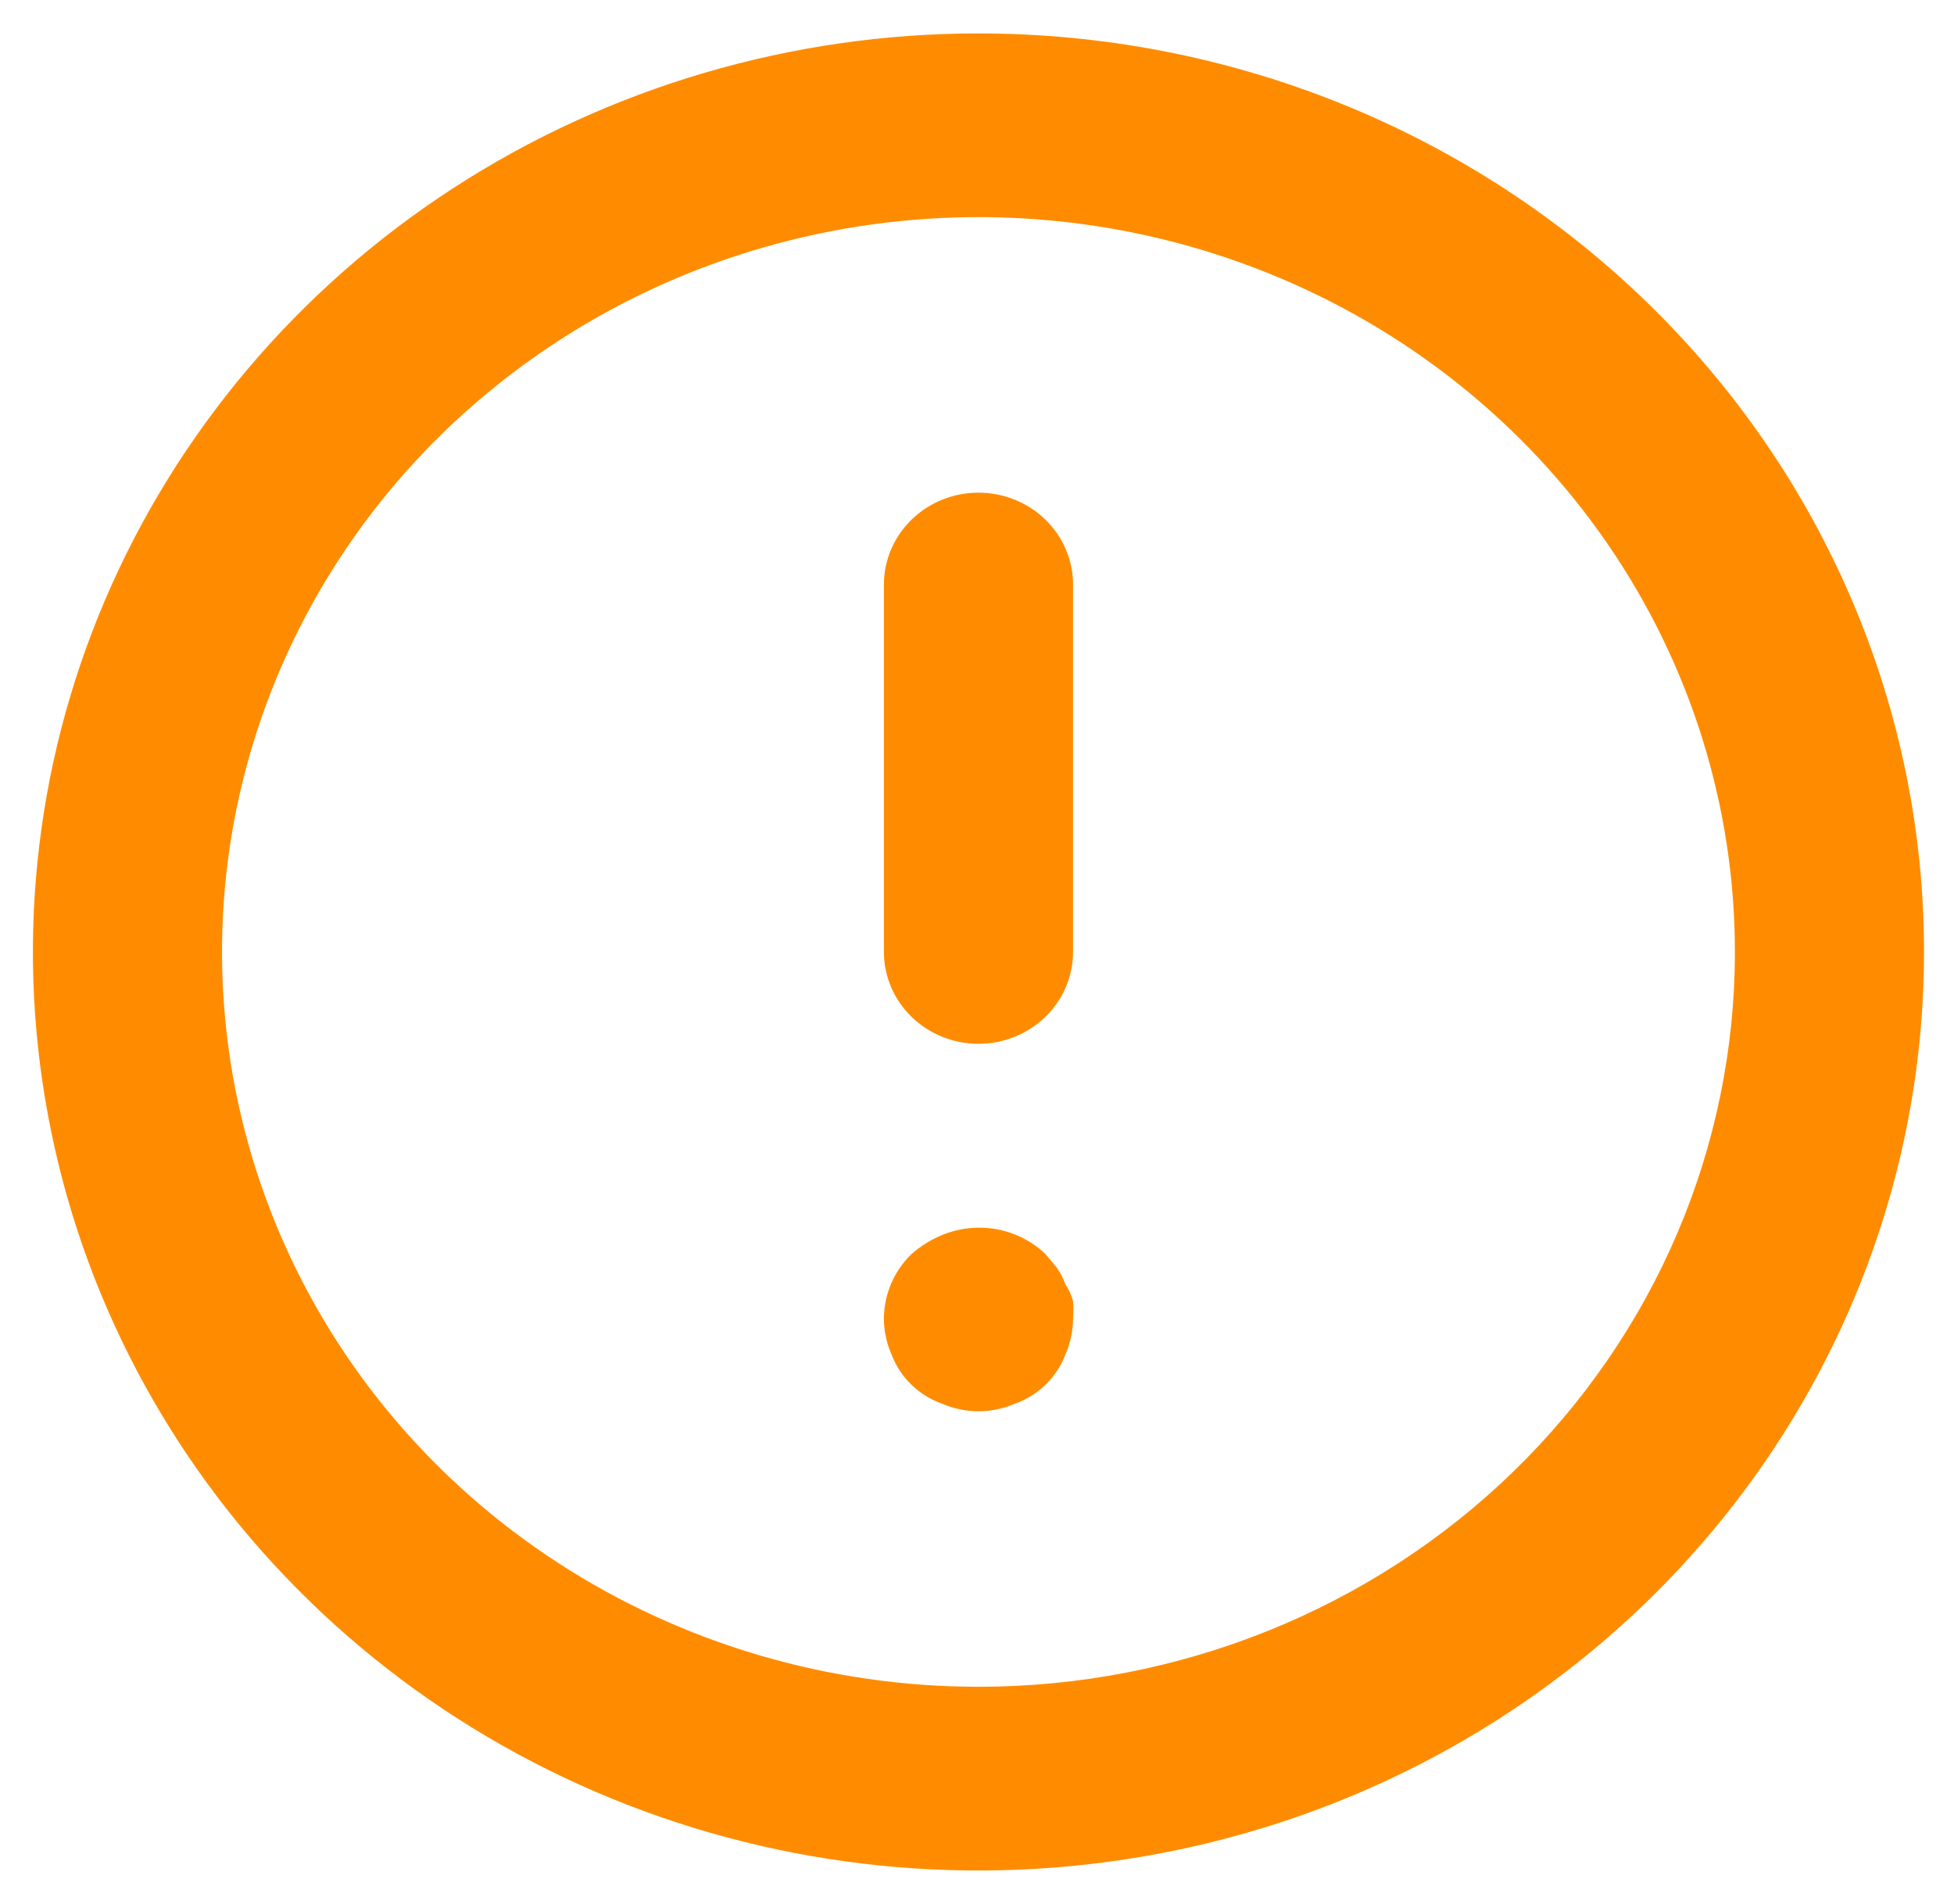 <svg width="39" height="38" viewBox="0 0 39 38" fill="none" xmlns="http://www.w3.org/2000/svg">
<path d="M19.529 9.833C19.029 9.833 18.549 10.026 18.195 10.37C17.841 10.714 17.642 11.18 17.642 11.666V19C17.642 19.486 17.841 19.952 18.195 20.296C18.549 20.64 19.029 20.833 19.529 20.833C20.03 20.833 20.51 20.64 20.864 20.296C21.218 19.952 21.417 19.486 21.417 19V11.666C21.417 11.18 21.218 10.714 20.864 10.37C20.51 10.026 20.03 9.833 19.529 9.833ZM21.266 25.637C21.224 25.52 21.167 25.409 21.096 25.306L20.869 25.032C20.604 24.777 20.267 24.605 19.901 24.536C19.535 24.468 19.156 24.506 18.812 24.646C18.584 24.739 18.373 24.87 18.189 25.032C18.015 25.203 17.876 25.406 17.782 25.629C17.688 25.853 17.641 26.092 17.642 26.333C17.645 26.573 17.696 26.809 17.793 27.03C17.878 27.257 18.013 27.464 18.189 27.635C18.365 27.806 18.578 27.938 18.812 28.02C19.038 28.117 19.282 28.167 19.529 28.167C19.776 28.167 20.021 28.117 20.247 28.02C20.481 27.938 20.694 27.806 20.87 27.635C21.046 27.464 21.181 27.257 21.266 27.03C21.362 26.809 21.414 26.573 21.417 26.333C21.426 26.211 21.426 26.089 21.417 25.966C21.384 25.85 21.333 25.738 21.266 25.637V25.637ZM19.529 0.667C15.797 0.667 12.148 1.742 9.044 3.756C5.941 5.771 3.522 8.634 2.093 11.984C0.665 15.334 0.291 19.02 1.02 22.576C1.748 26.133 3.545 29.399 6.185 31.963C8.824 34.527 12.187 36.273 15.848 36.981C19.509 37.688 23.303 37.325 26.752 35.938C30.2 34.55 33.148 32.2 35.221 29.185C37.295 26.17 38.402 22.626 38.402 19C38.402 16.592 37.914 14.208 36.965 11.984C36.017 9.76 34.627 7.739 32.874 6.036C31.122 4.334 29.041 2.983 26.752 2.062C24.462 1.141 22.008 0.667 19.529 0.667V0.667ZM19.529 33.666C16.543 33.666 13.624 32.806 11.141 31.195C8.659 29.583 6.723 27.293 5.581 24.613C4.438 21.933 4.139 18.984 4.721 16.139C5.304 13.293 6.742 10.68 8.853 8.629C10.965 6.578 13.655 5.181 16.584 4.615C19.513 4.049 22.548 4.34 25.307 5.45C28.066 6.56 30.424 8.44 32.083 10.851C33.742 13.263 34.627 16.099 34.627 19C34.627 22.89 33.037 26.62 30.205 29.371C27.374 32.121 23.534 33.666 19.529 33.666V33.666Z" fill="#FF8C00"/>
</svg>
